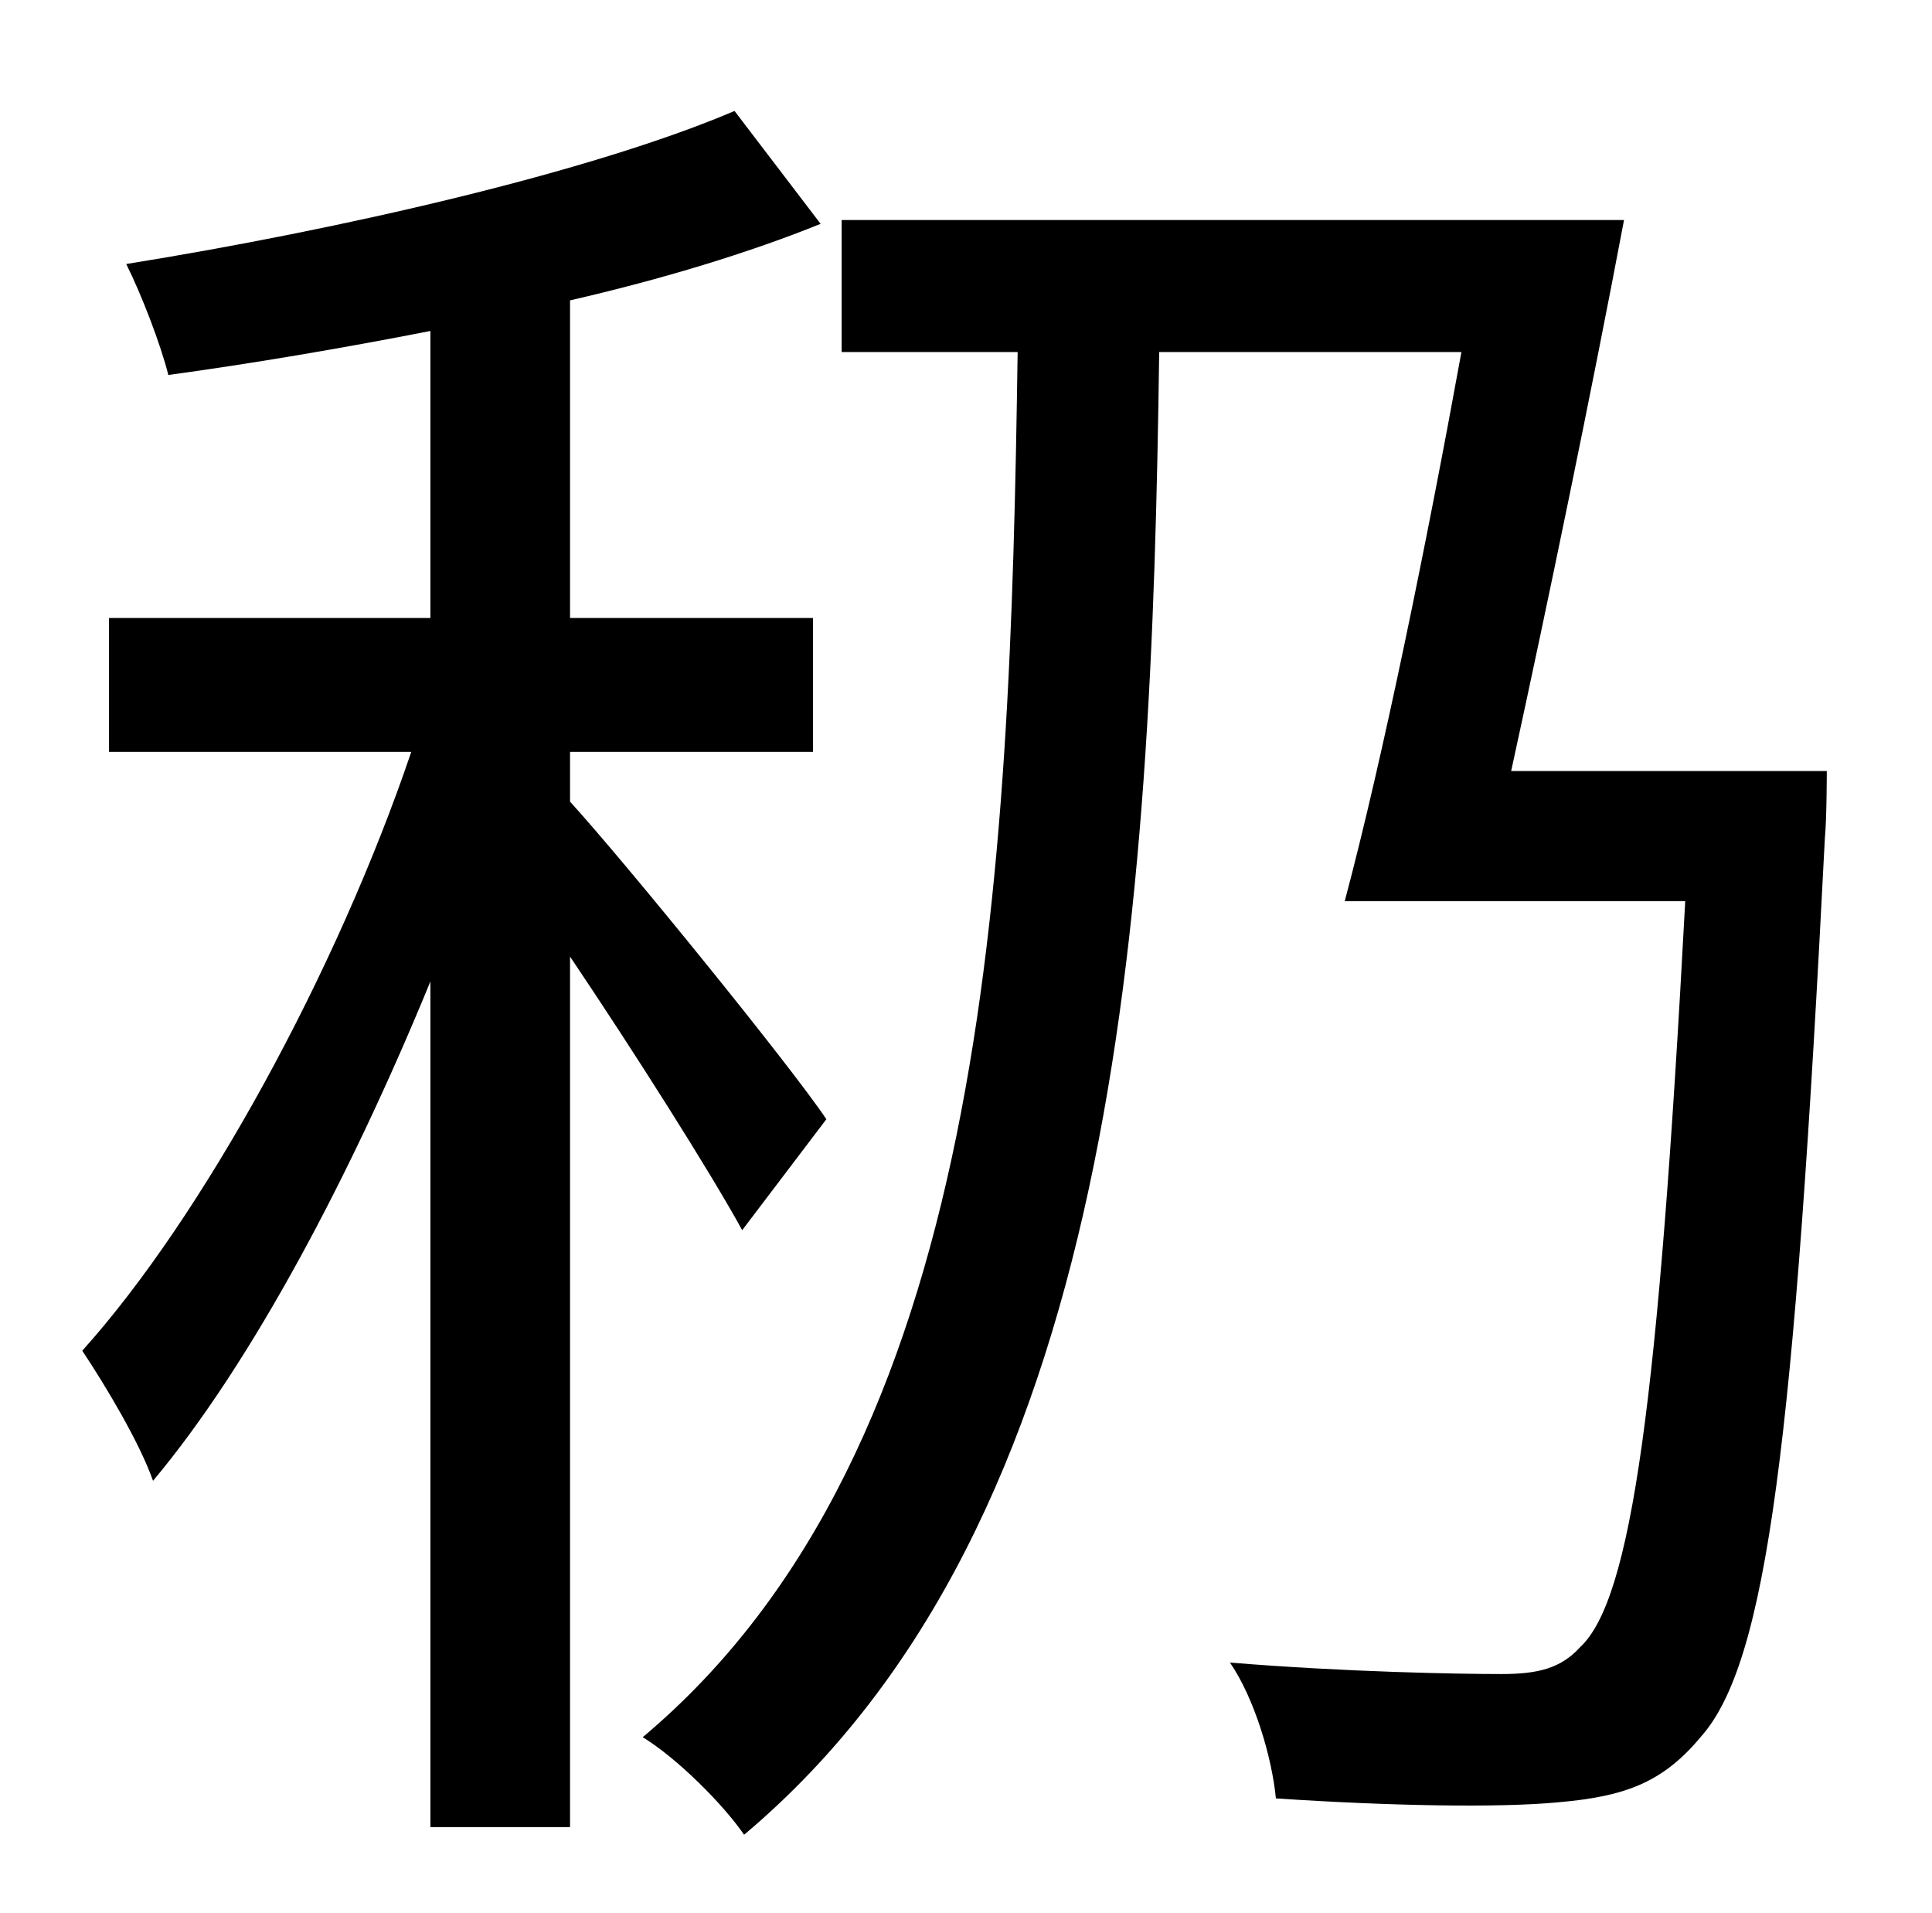 <?xml version="1.0" standalone="no"?>
<!DOCTYPE svg PUBLIC "-//W3C//DTD SVG 1.1//EN" "http://www.w3.org/Graphics/SVG/1.1/DTD/svg11.dtd" >
<svg xmlns="http://www.w3.org/2000/svg" xmlns:xlink="http://www.w3.org/1999/xlink" version="1.1" viewBox="-10 0 1010 1000">
   <path fill="currentColor"
d="M422 585l-44 58c-17 -31 -57 -94 -90 -143v455h-73v-442c-41 100 -93 199 -145 261c-7 -20 -25 -50 -37 -68c63 -70 133 -198 172 -313h-158v-70h168v-150c-46 9 -93 17 -137 23c-4 -16 -14 -42 -22 -58c112 -18 243 -48 318 -80l45 59c-37 15 -83 29 -131 40v166h127v70
h-127v26c30 33 116 139 134 166zM780 403h165s0 25 -1 35c-16 315 -30 431 -65 470c-20 24 -40 31 -74 34c-31 3 -88 2 -148 -2c-2 -21 -11 -52 -24 -71c61 5 120 6 142 6c19 0 31 -3 41 -14c27 -25 41 -128 55 -390h-178c20 -75 43 -188 61 -287h-158
c-4 298 -22 611 -217 775c-11 -16 -35 -40 -53 -51c180 -151 192 -446 196 -724h-92v-69h409c-17 90 -40 201 -59 288z" />
</svg>
